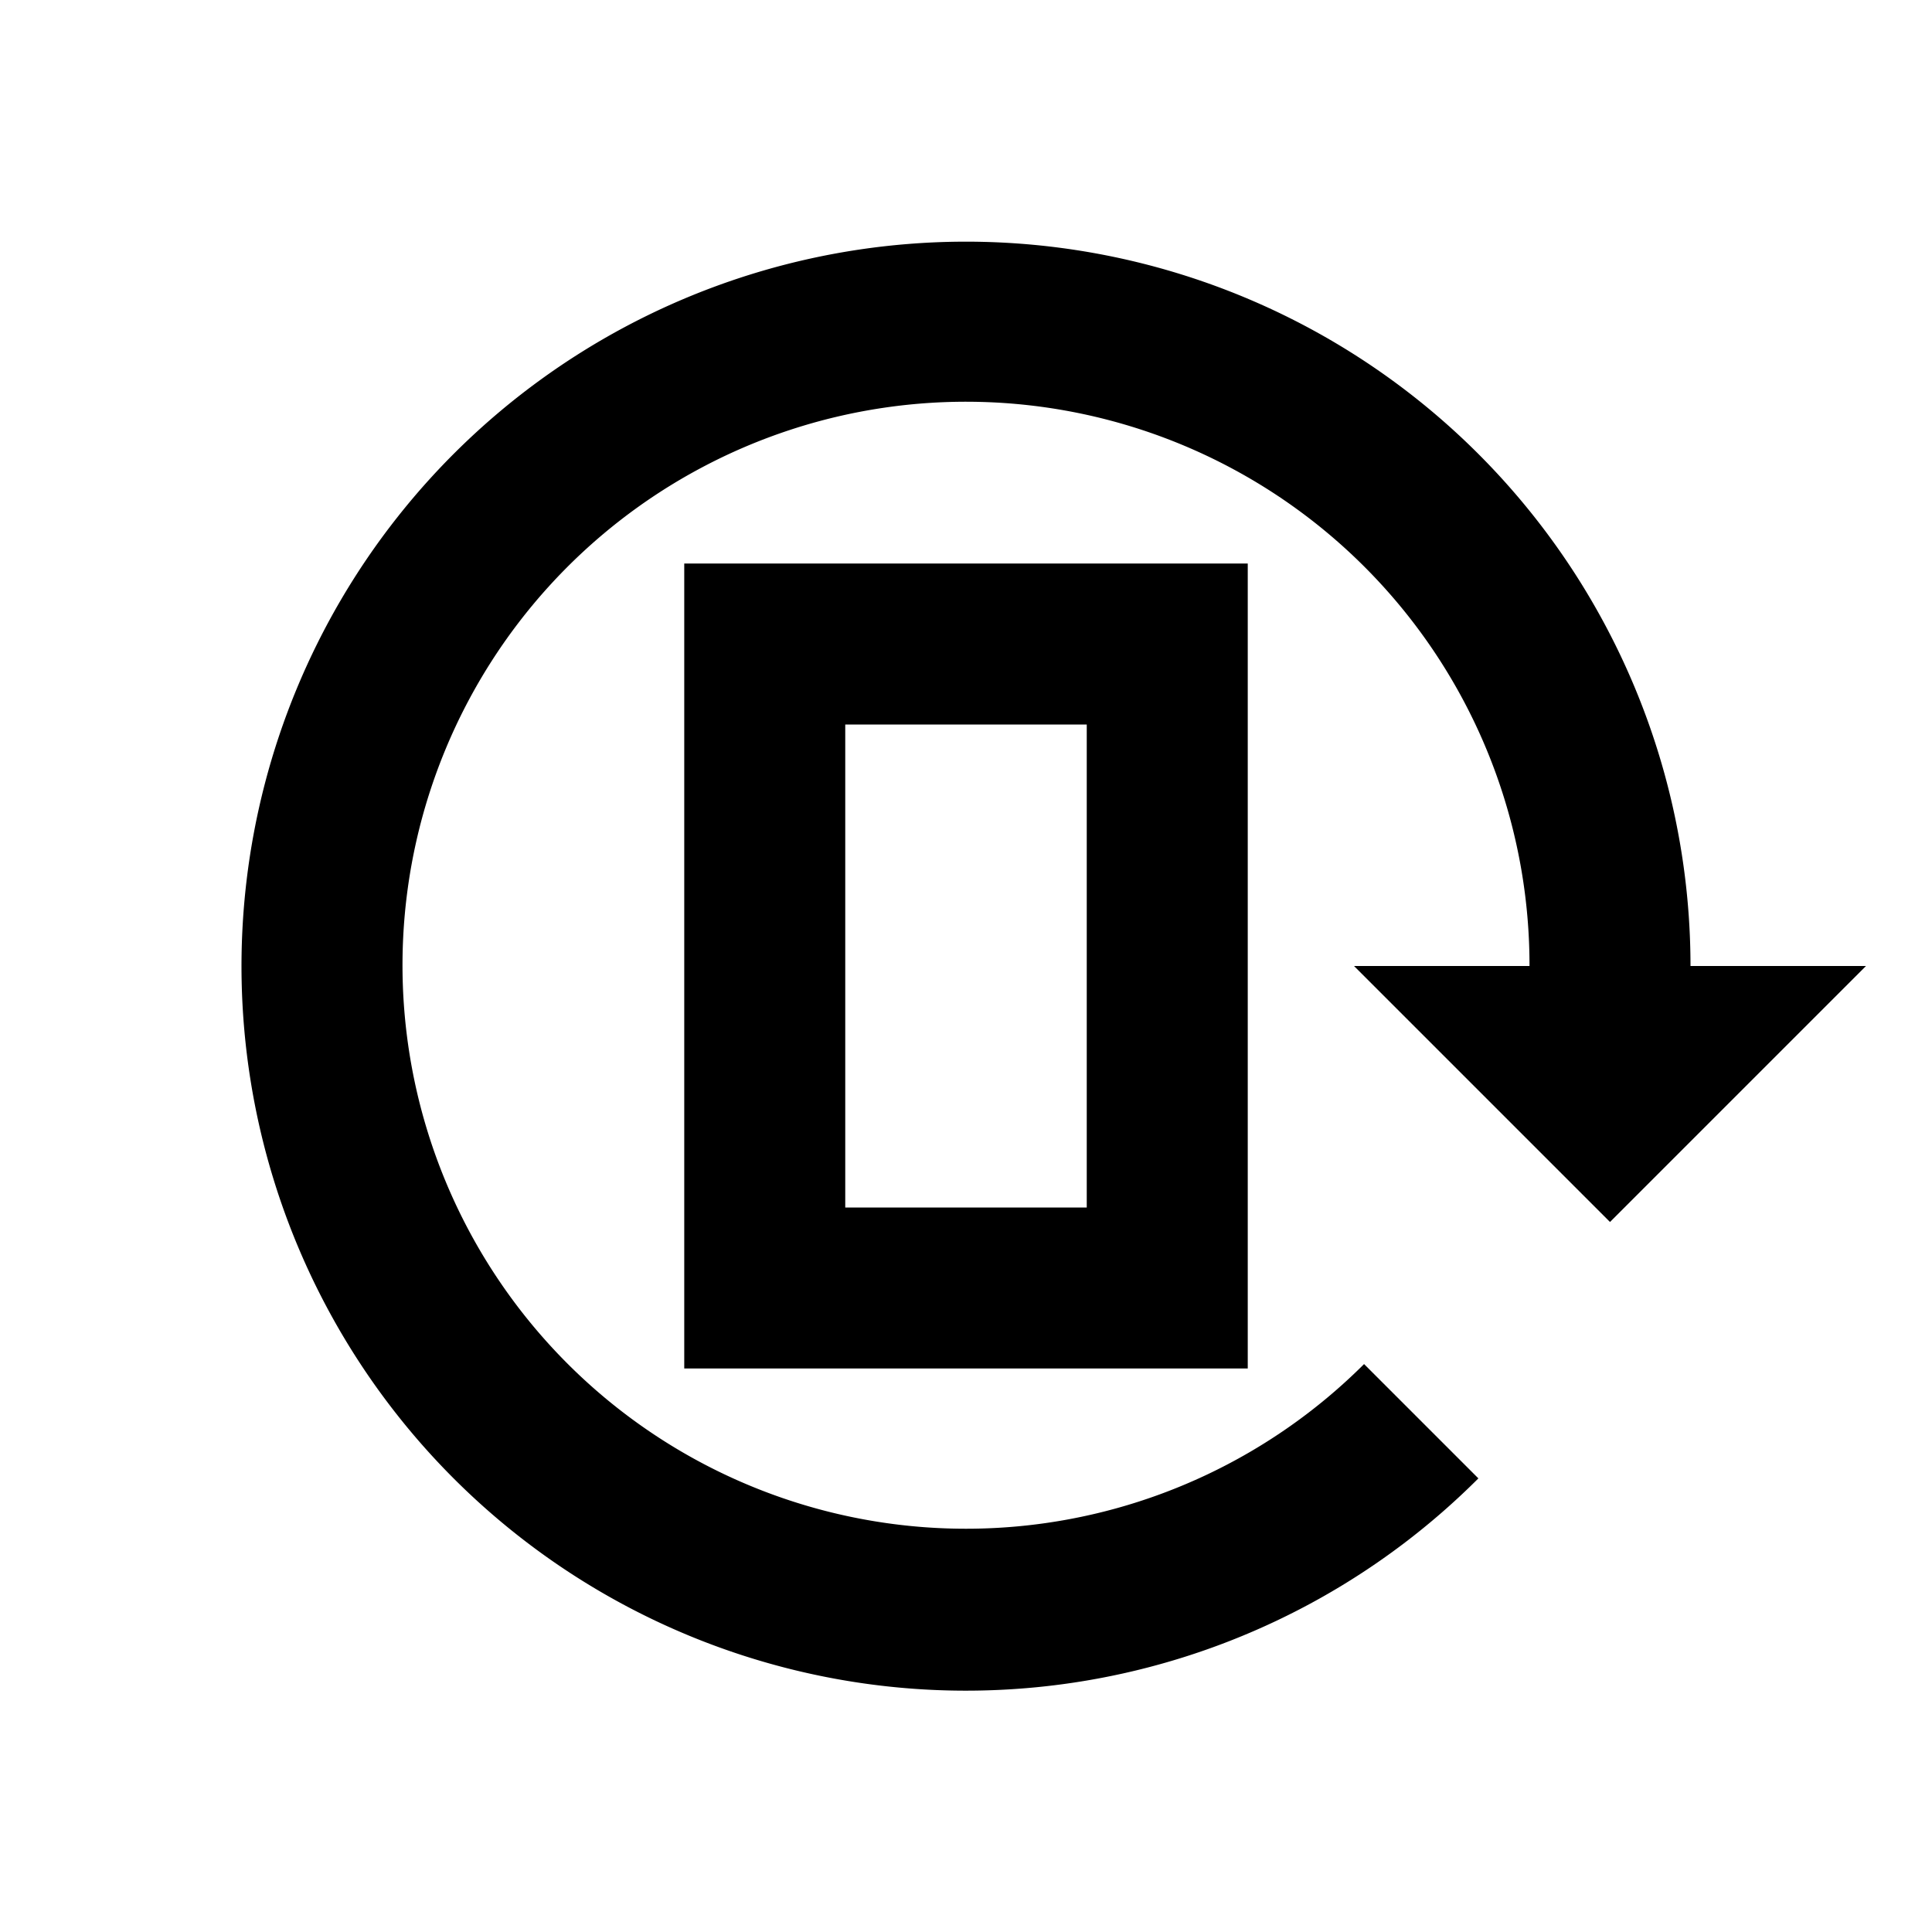 <svg xmlns="http://www.w3.org/2000/svg" viewBox="0 0 48 48"><rect width="48" height="48" style="fill:none"/><path d="M33.64,24H38a14,14,0,1,0-4.11,9.89l2.84,2.84A18,18,0,1,1,42,24h4.36L40,30.36ZM27,18H21V30h6V18m4-4V34H17V14Z"/></svg>